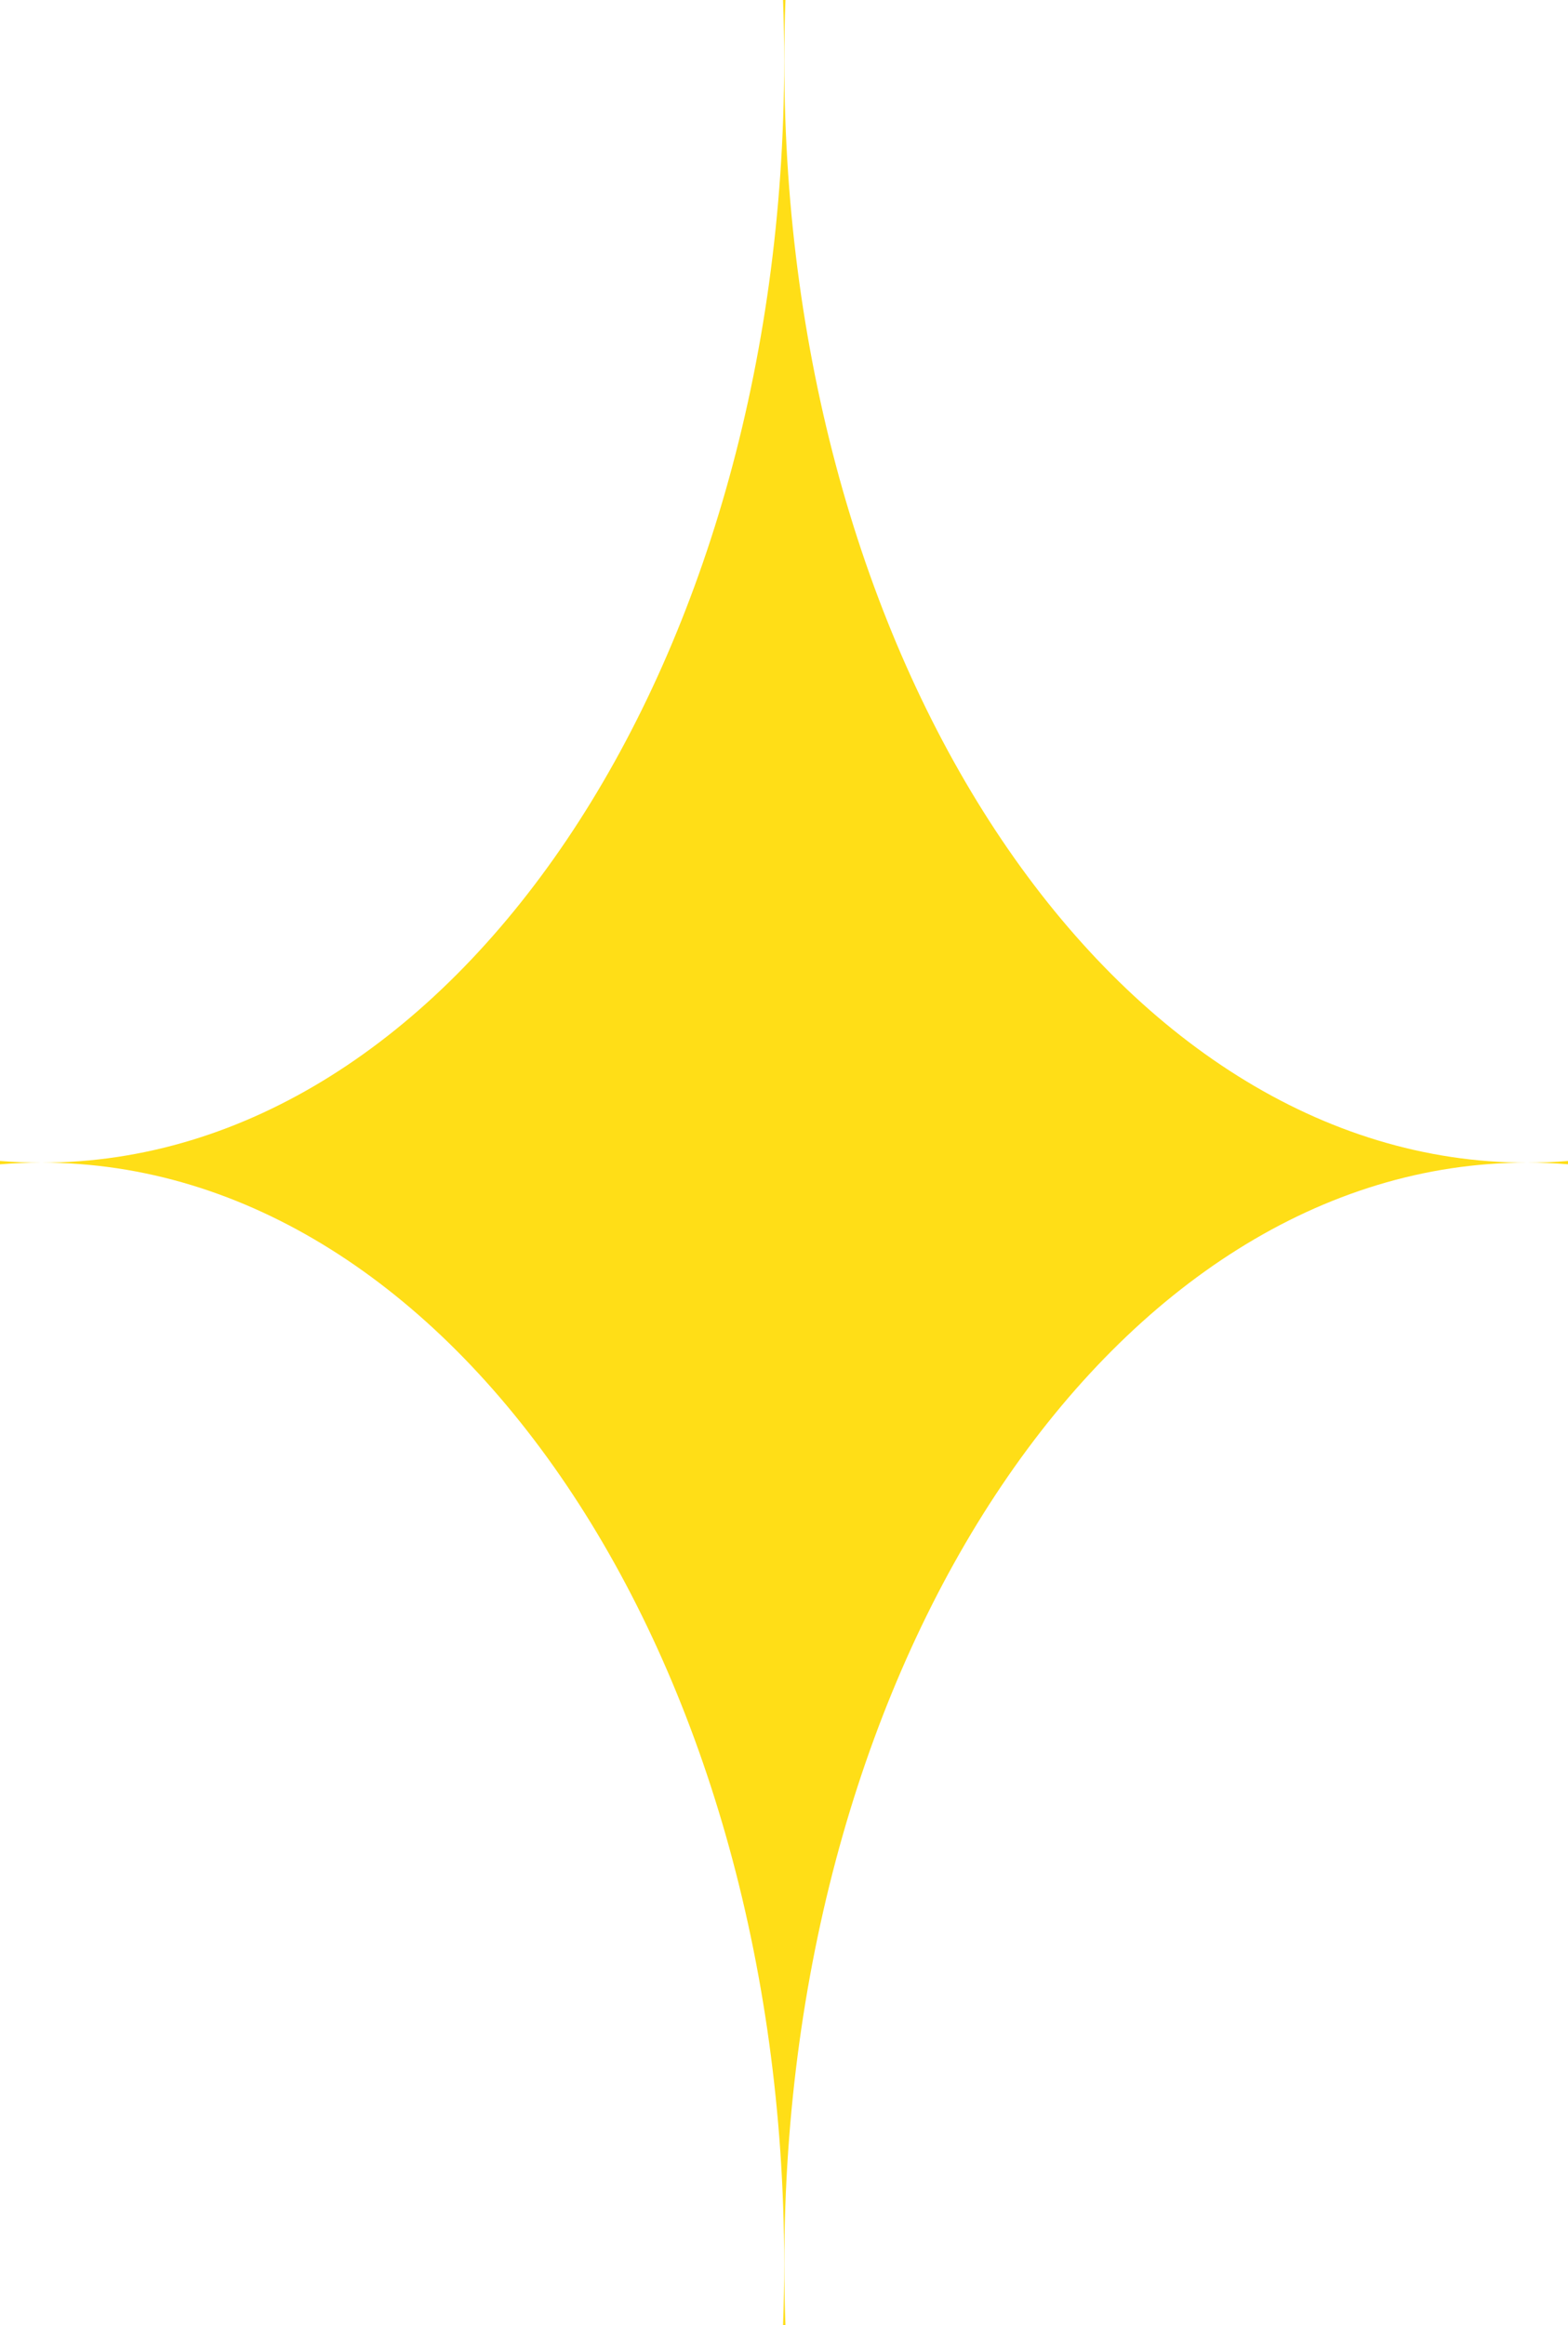 <svg width='112' height='166' viewBox='0 0 112 166' fill='none' xmlns='http://www.w3.org/2000/svg'><path fill-rule='evenodd' clip-rule='evenodd' d='M56.011 4.37C56.011 47.797 32.259 83.002 2.959 83.002C1.966 83.002 0.979 82.961 0 82.882V83.122C0.979 83.043 1.966 83.002 2.959 83.002C32.259 83.002 56.011 118.207 56.011 161.634C56.011 163.099 55.984 164.555 55.931 166H56.104C56.05 164.555 56.023 163.099 56.023 161.634C56.023 118.207 79.776 83.002 109.076 83.002C110.057 83.002 111.032 83.042 112 83.12V82.884C111.032 82.962 110.057 83.002 109.076 83.002C79.776 83.002 56.023 47.797 56.023 4.37C56.023 2.904 56.05 1.447 56.104 0H55.931C55.984 1.447 56.011 2.904 56.011 4.37Z' fill='#FFDE17'/></svg>